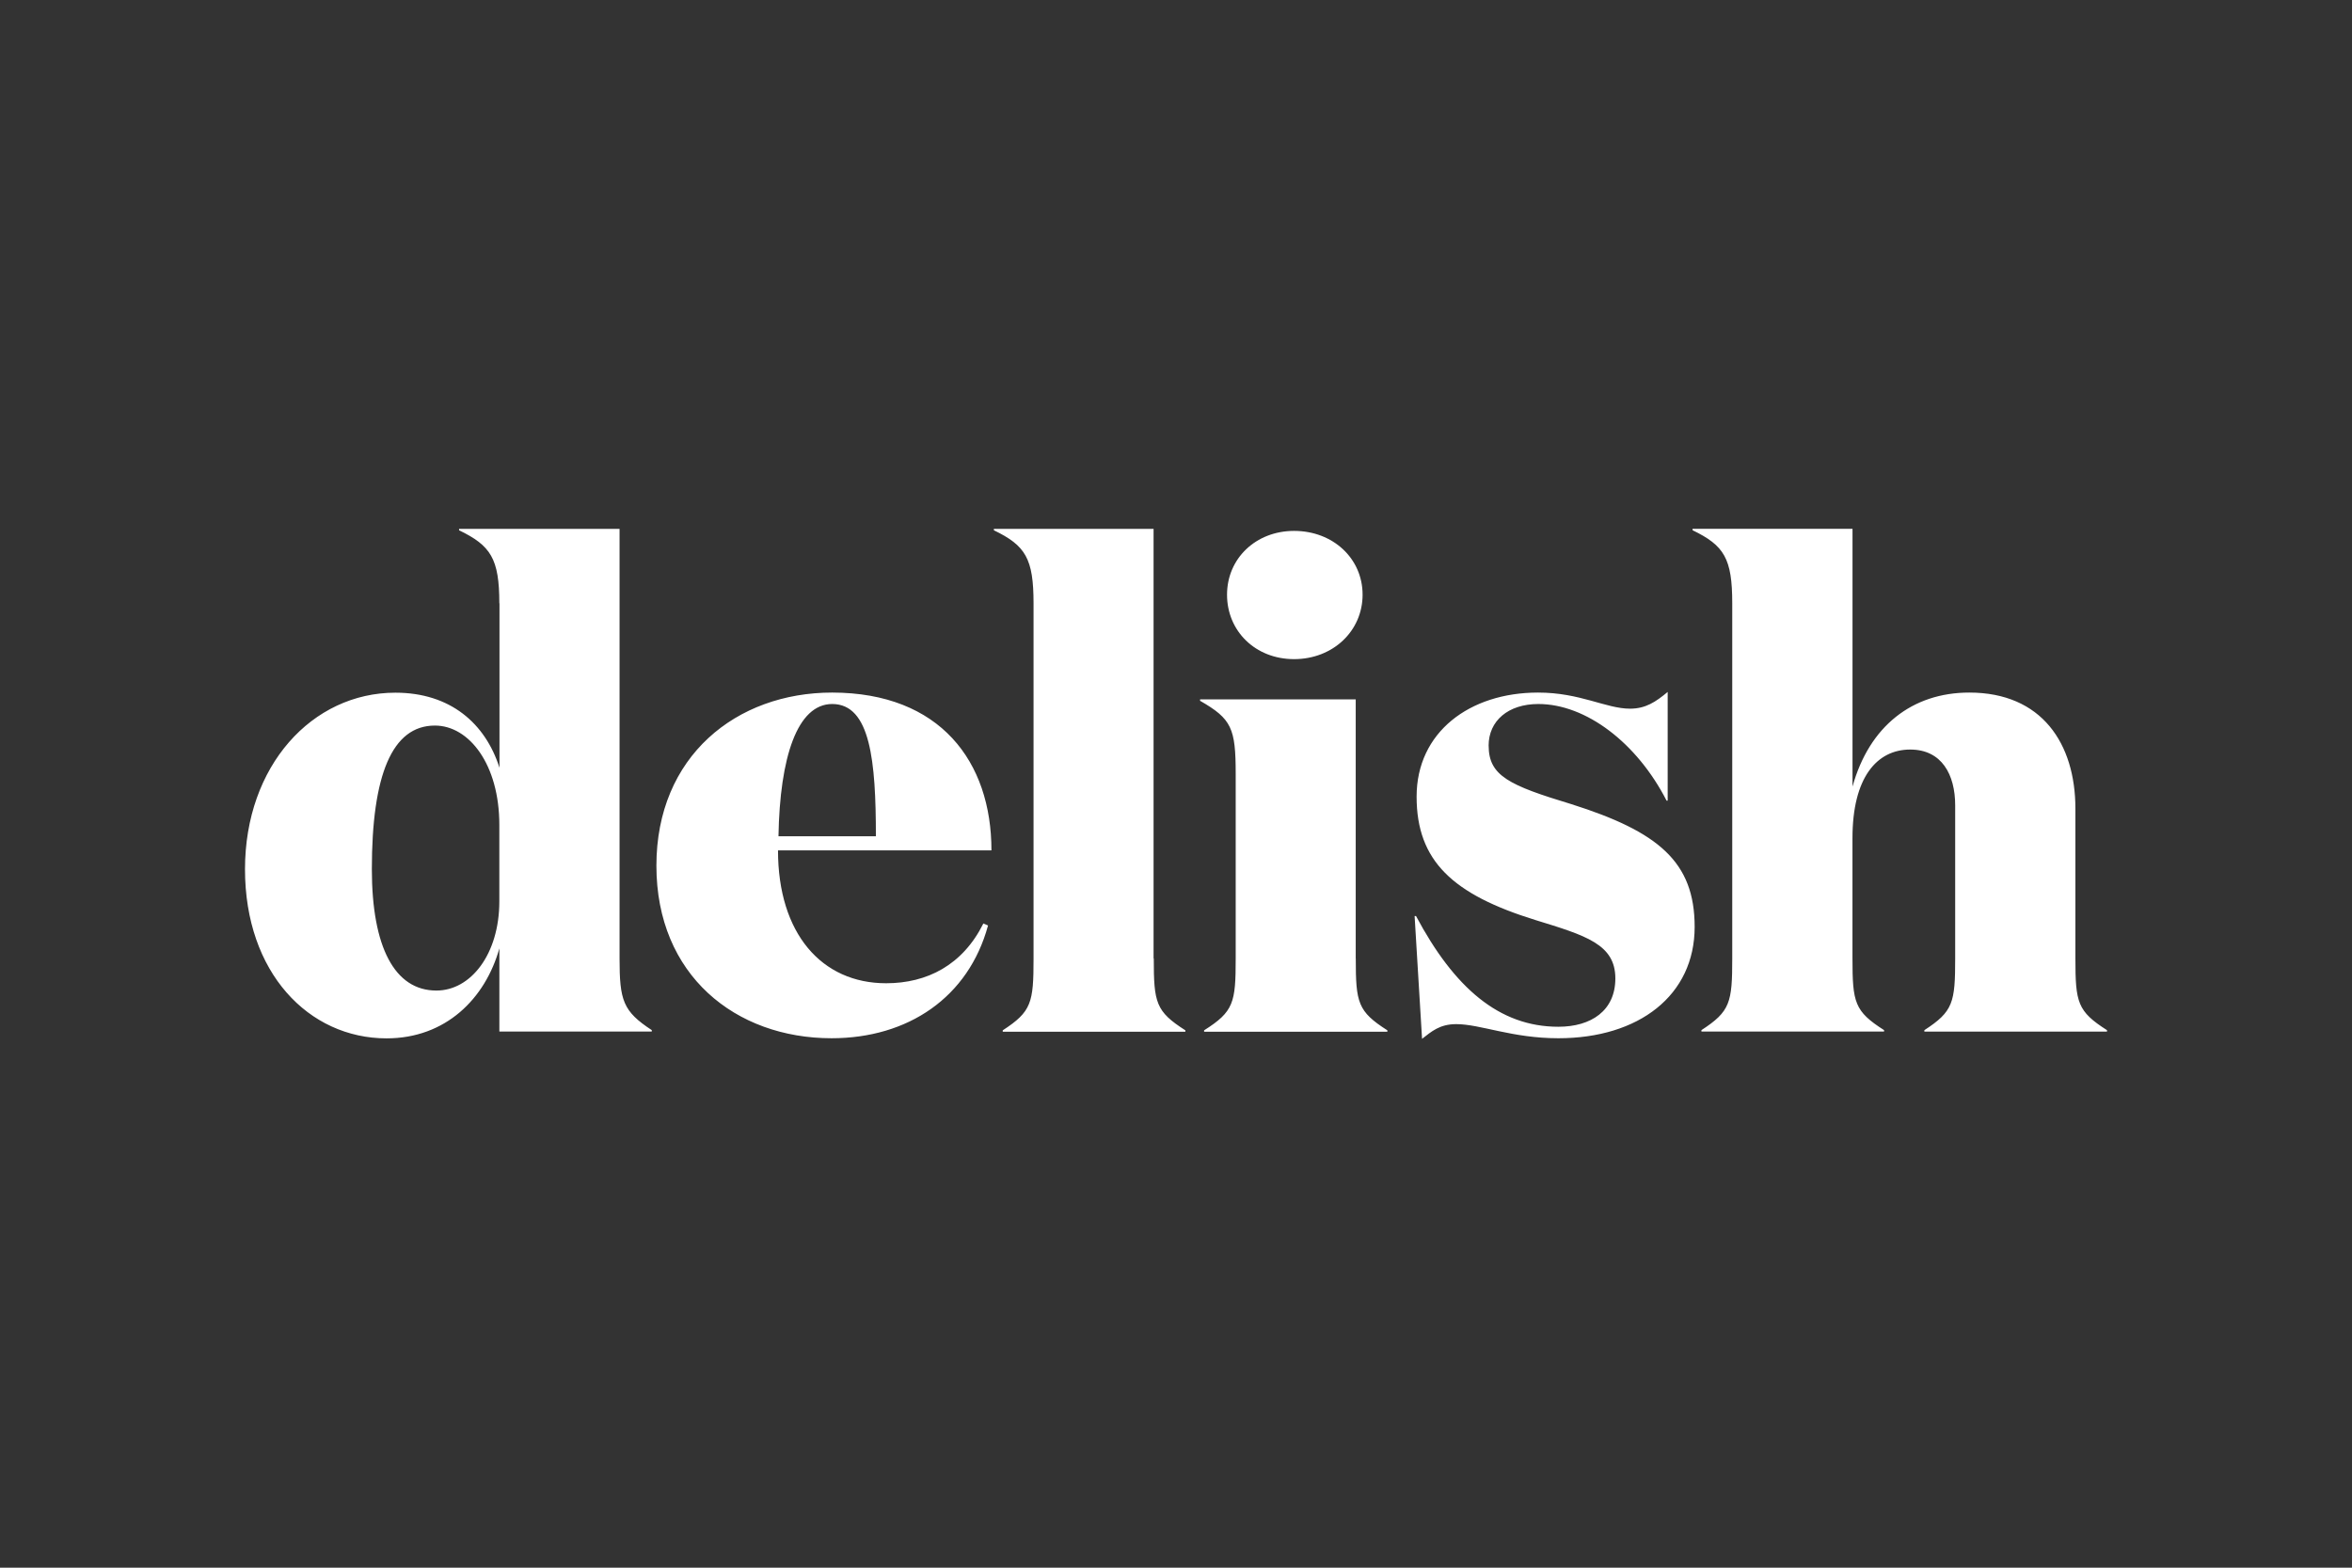 <?xml version="1.0" encoding="UTF-8"?> <svg xmlns="http://www.w3.org/2000/svg" id="Layer_1" width="600" height="400" viewBox="0 0 600 400"><rect x="0" y="0" width="600" height="400" fill="#333333" stroke="none"/><defs><style>.cls-1{fill:#fff;}</style></defs><path class="cls-1" d="m127.38,153.95c0-11.46-2.21-14.74-10.27-18.65v-.36h40.94v109.57c0,10.79.87,13.51,8.22,18.33v.36h-38.88v-21.22c-3.6,12.84-13.71,22.96-28.77,22.96-19.88,0-36.12-16.79-36.12-43.15s17.11-45.05,38.37-45.05c14.03,0,22.96,7.86,26.55,19.16v-41.96h-.04Zm0,76.03v-19.52c0-15.41-7.71-25.33-16.44-25.33-10.95,0-16.08,12.68-16.08,36.63,0,19.88,5.81,30.98,16.44,30.98,8.73.04,16.08-9.21,16.08-22.76h0Zm125.54-13h-54.45c0,21.22,11.14,33.9,27.58,33.9,10.43,0,19.52-4.62,24.81-15.25l1.19.51c-4.98,18.33-20.39,28.77-39.91,28.77-24.5,0-44.69-16.08-44.69-44.02s20.39-44.18,44.85-44.18c27.58.04,40.62,17.66,40.62,40.26h0Zm-29.48-3.6c0-19.16-1.38-33.75-11.14-33.75-8.89,0-13.36,13.51-13.71,33.75h24.85Zm70.89,31.18c0,11.3.51,13.51,8.06,18.33v.36h-46.59v-.36c7.35-4.78,7.86-7.03,7.86-18.33v-90.61c0-11.46-2.05-14.74-10.12-18.65v-.36h40.74v109.61h.04Zm51.53,0c0,11.3.51,13.51,8.06,18.33v.36h-46.75v-.36c7.55-4.78,8.06-7.03,8.06-18.33v-47.1c0-11.66-1.03-14.03-9.09-18.65v-.36h39.71v66.11h0Zm-15.73-109.1c9.92,0,17.47,7.03,17.47,16.28s-7.55,16.44-17.47,16.44-17.11-7.19-17.11-16.44,7.35-16.28,17.11-16.28Zm49.63,54.81c0,7.71,5.29,10.12,21.06,14.9,22.25,7.03,31.49,14.74,31.49,31.33,0,17.47-14.23,28.41-34.77,28.41-11.81,0-19.88-3.6-26.04-3.6-4.27,0-6.32,1.9-8.73,3.75l-1.9-31.33h.36c9.76,18.33,21.22,28.25,36.31,28.25,8.38,0,14.54-4.11,14.54-12.33,0-8.73-7.55-10.95-20.39-14.9-21.06-6.52-30.31-15.05-30.31-31.49s13.51-26.55,30.98-26.55c10.79,0,17.31,4.11,23.47,4.11,3.95,0,6.52-1.7,9.6-4.27v27.74h-.28c-7.55-14.74-20.55-24.66-32.72-24.66-7.71,0-12.68,4.31-12.68,10.63h0Zm92.82-55.32v65.75c4.27-15.41,15.25-23.99,29.79-23.99,18.49,0,27.07,13,27.07,29.64v38.17c0,11.3.51,13.51,8.06,18.33v.36h-46.59v-.36c7.35-4.78,7.86-7.03,7.86-18.33v-39.04c0-7.86-3.44-14.23-11.46-14.23-8.57,0-14.74,7.19-14.74,22.6v30.66c0,11.3.51,13.51,8.06,18.33v.36h-46.59v-.36c7.35-4.78,7.86-7.03,7.86-18.33v-90.57c0-11.46-2.05-14.74-10.12-18.65v-.36s40.78,0,40.78,0Z"></path></svg> 
